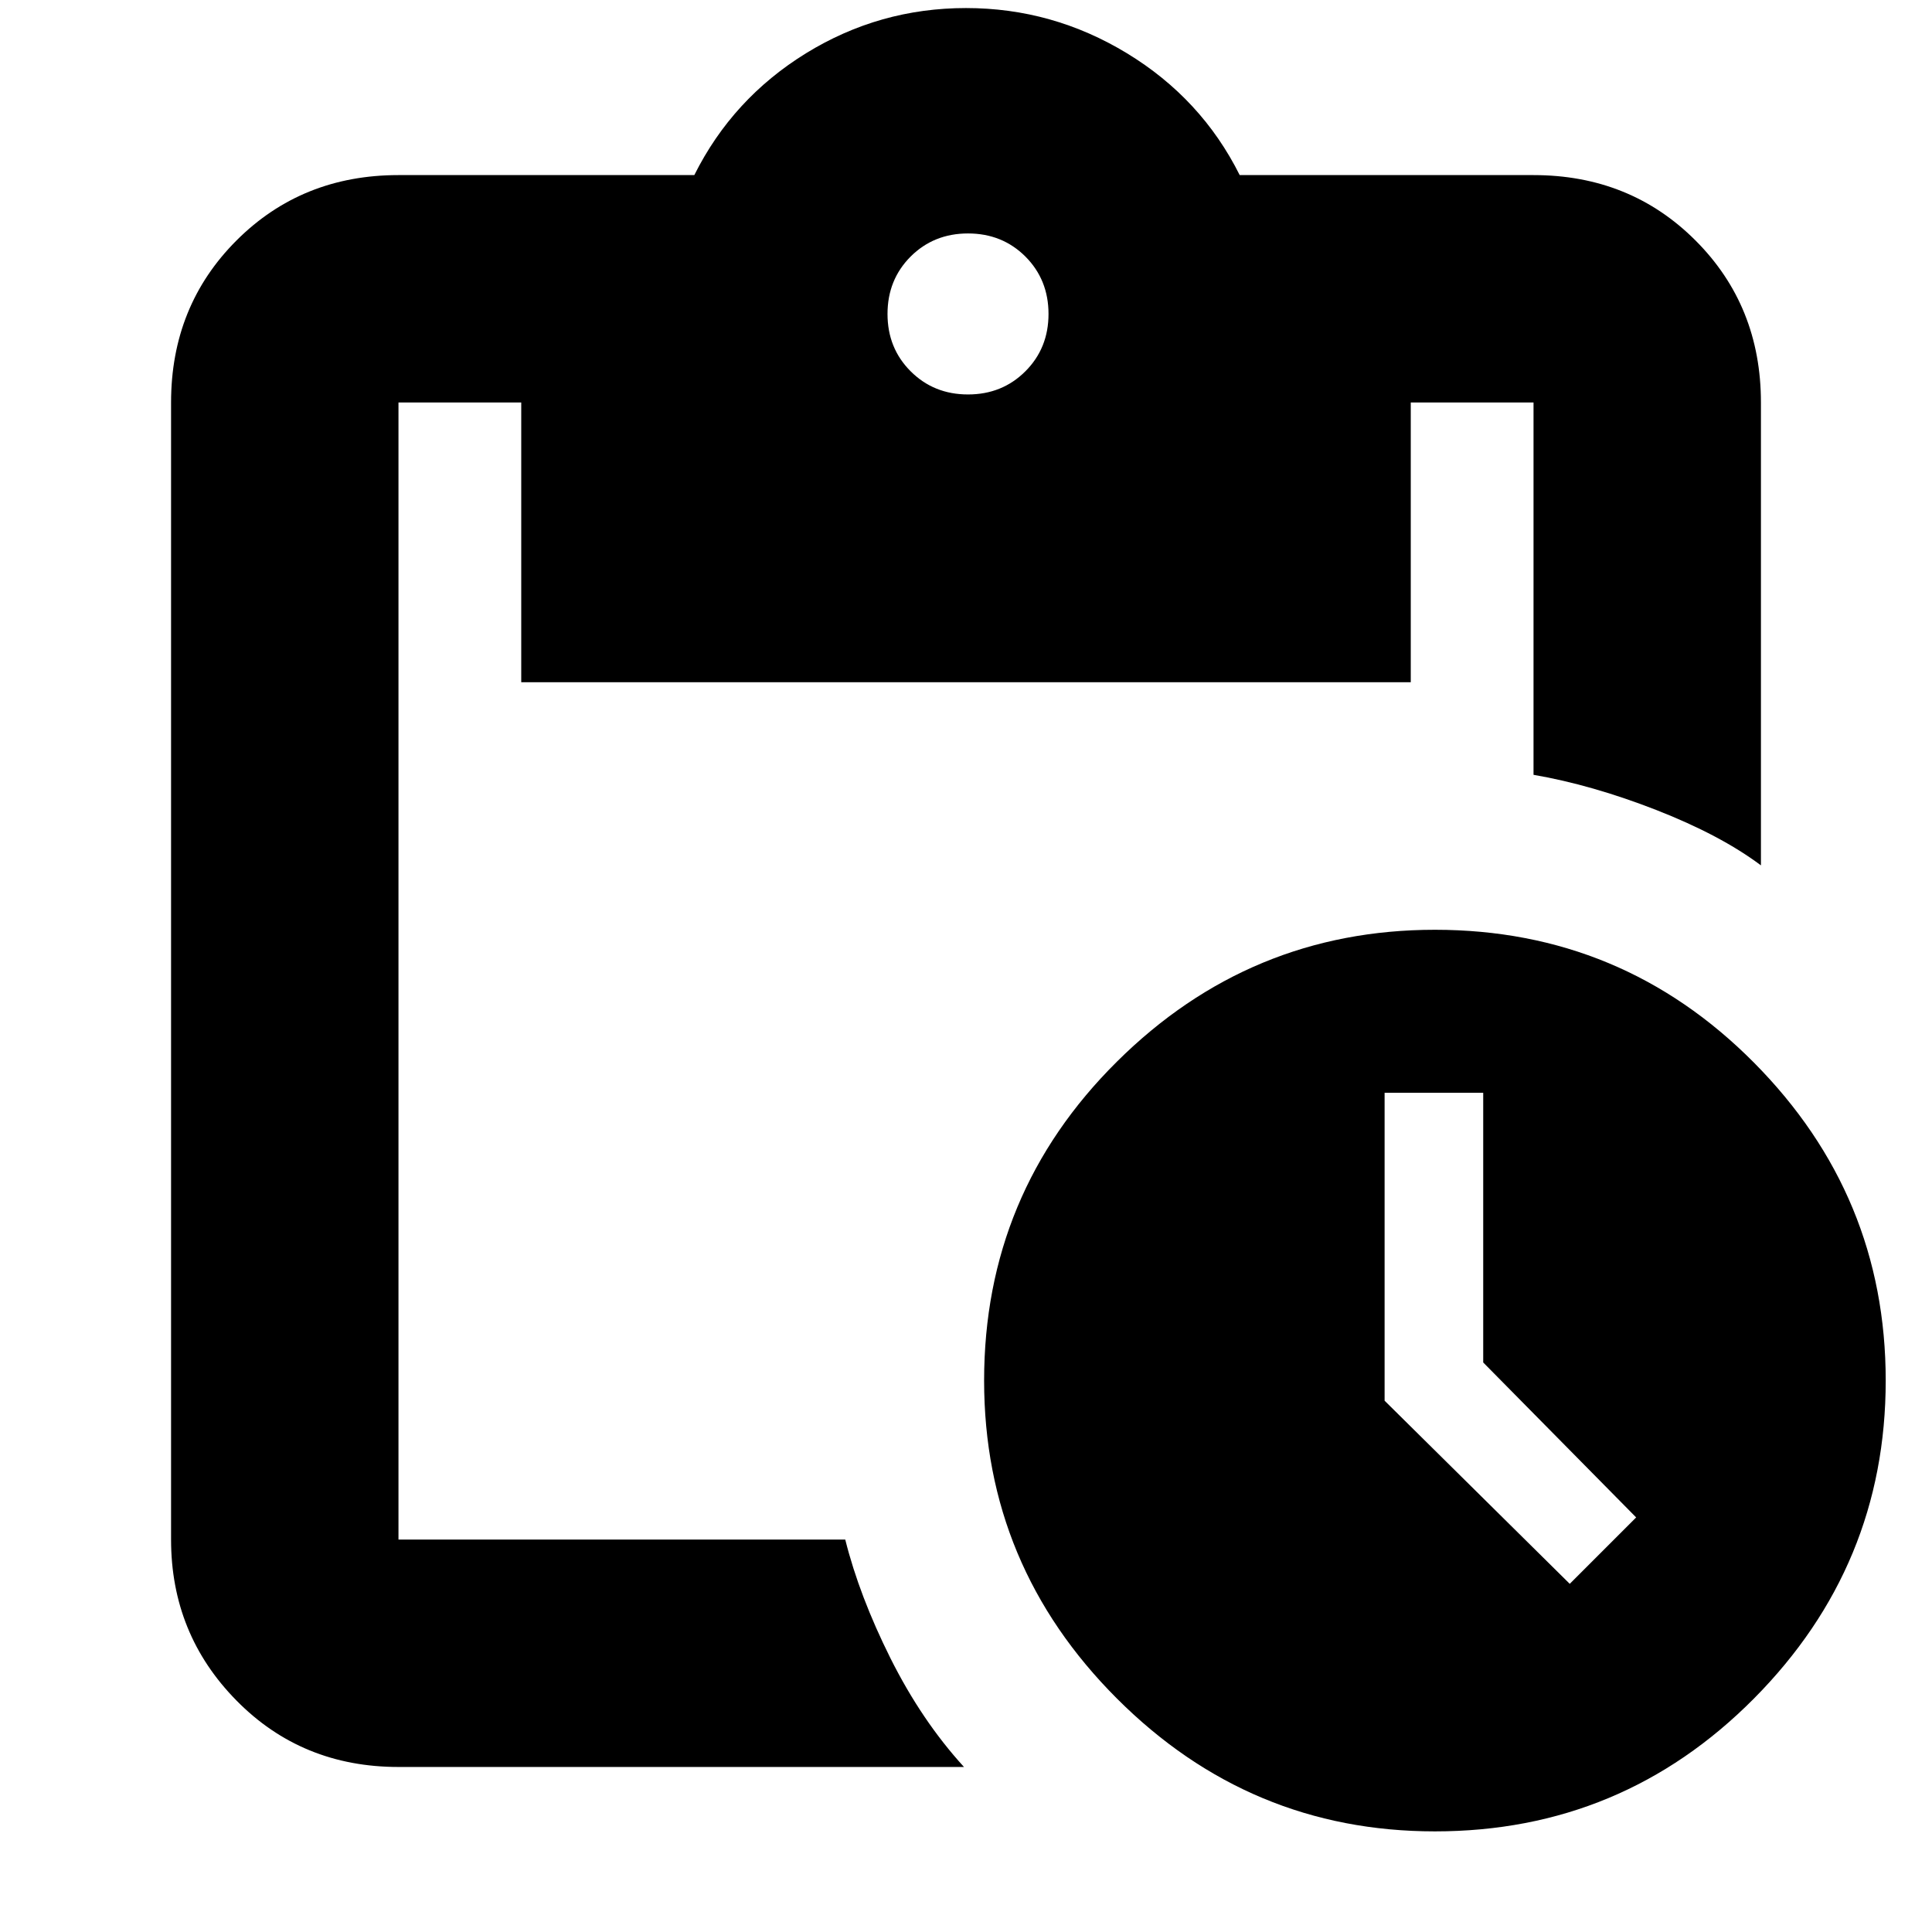 <svg xmlns="http://www.w3.org/2000/svg" height="24" width="24"><path d="M17.825 22.75q-2.3 0-3.95-1.65-1.65-1.65-1.65-3.95 0-2.325 1.65-3.962 1.65-1.638 3.95-1.638 2.325 0 3.963 1.65 1.637 1.65 1.637 3.95 0 2.3-1.637 3.95-1.638 1.65-3.963 1.65Zm1.675-3.075.825-.825-1.9-1.925v-3.35H17.2V17.4ZM4.95 21.95q-1.2 0-2.012-.825-.813-.825-.813-2V5q0-1.2.813-2.013.812-.812 2.012-.812h3.675q.475-.95 1.387-1.513Q10.925.1 12 .1t2 .562q.925.563 1.4 1.513h3.65q1.2 0 2.012.812.813.813.813 2.013v5.75q-.5-.375-1.3-.688-.8-.312-1.525-.437V5h-1.525v3.475H6.475V5H4.95v14.125h5.55q.175.7.562 1.475.388.775.913 1.35ZM12.025 4.9q.425 0 .713-.288.287-.287.287-.712t-.287-.713q-.288-.287-.713-.287t-.713.287q-.287.288-.287.713t.287.712q.288.288.713.288Z"/></svg>